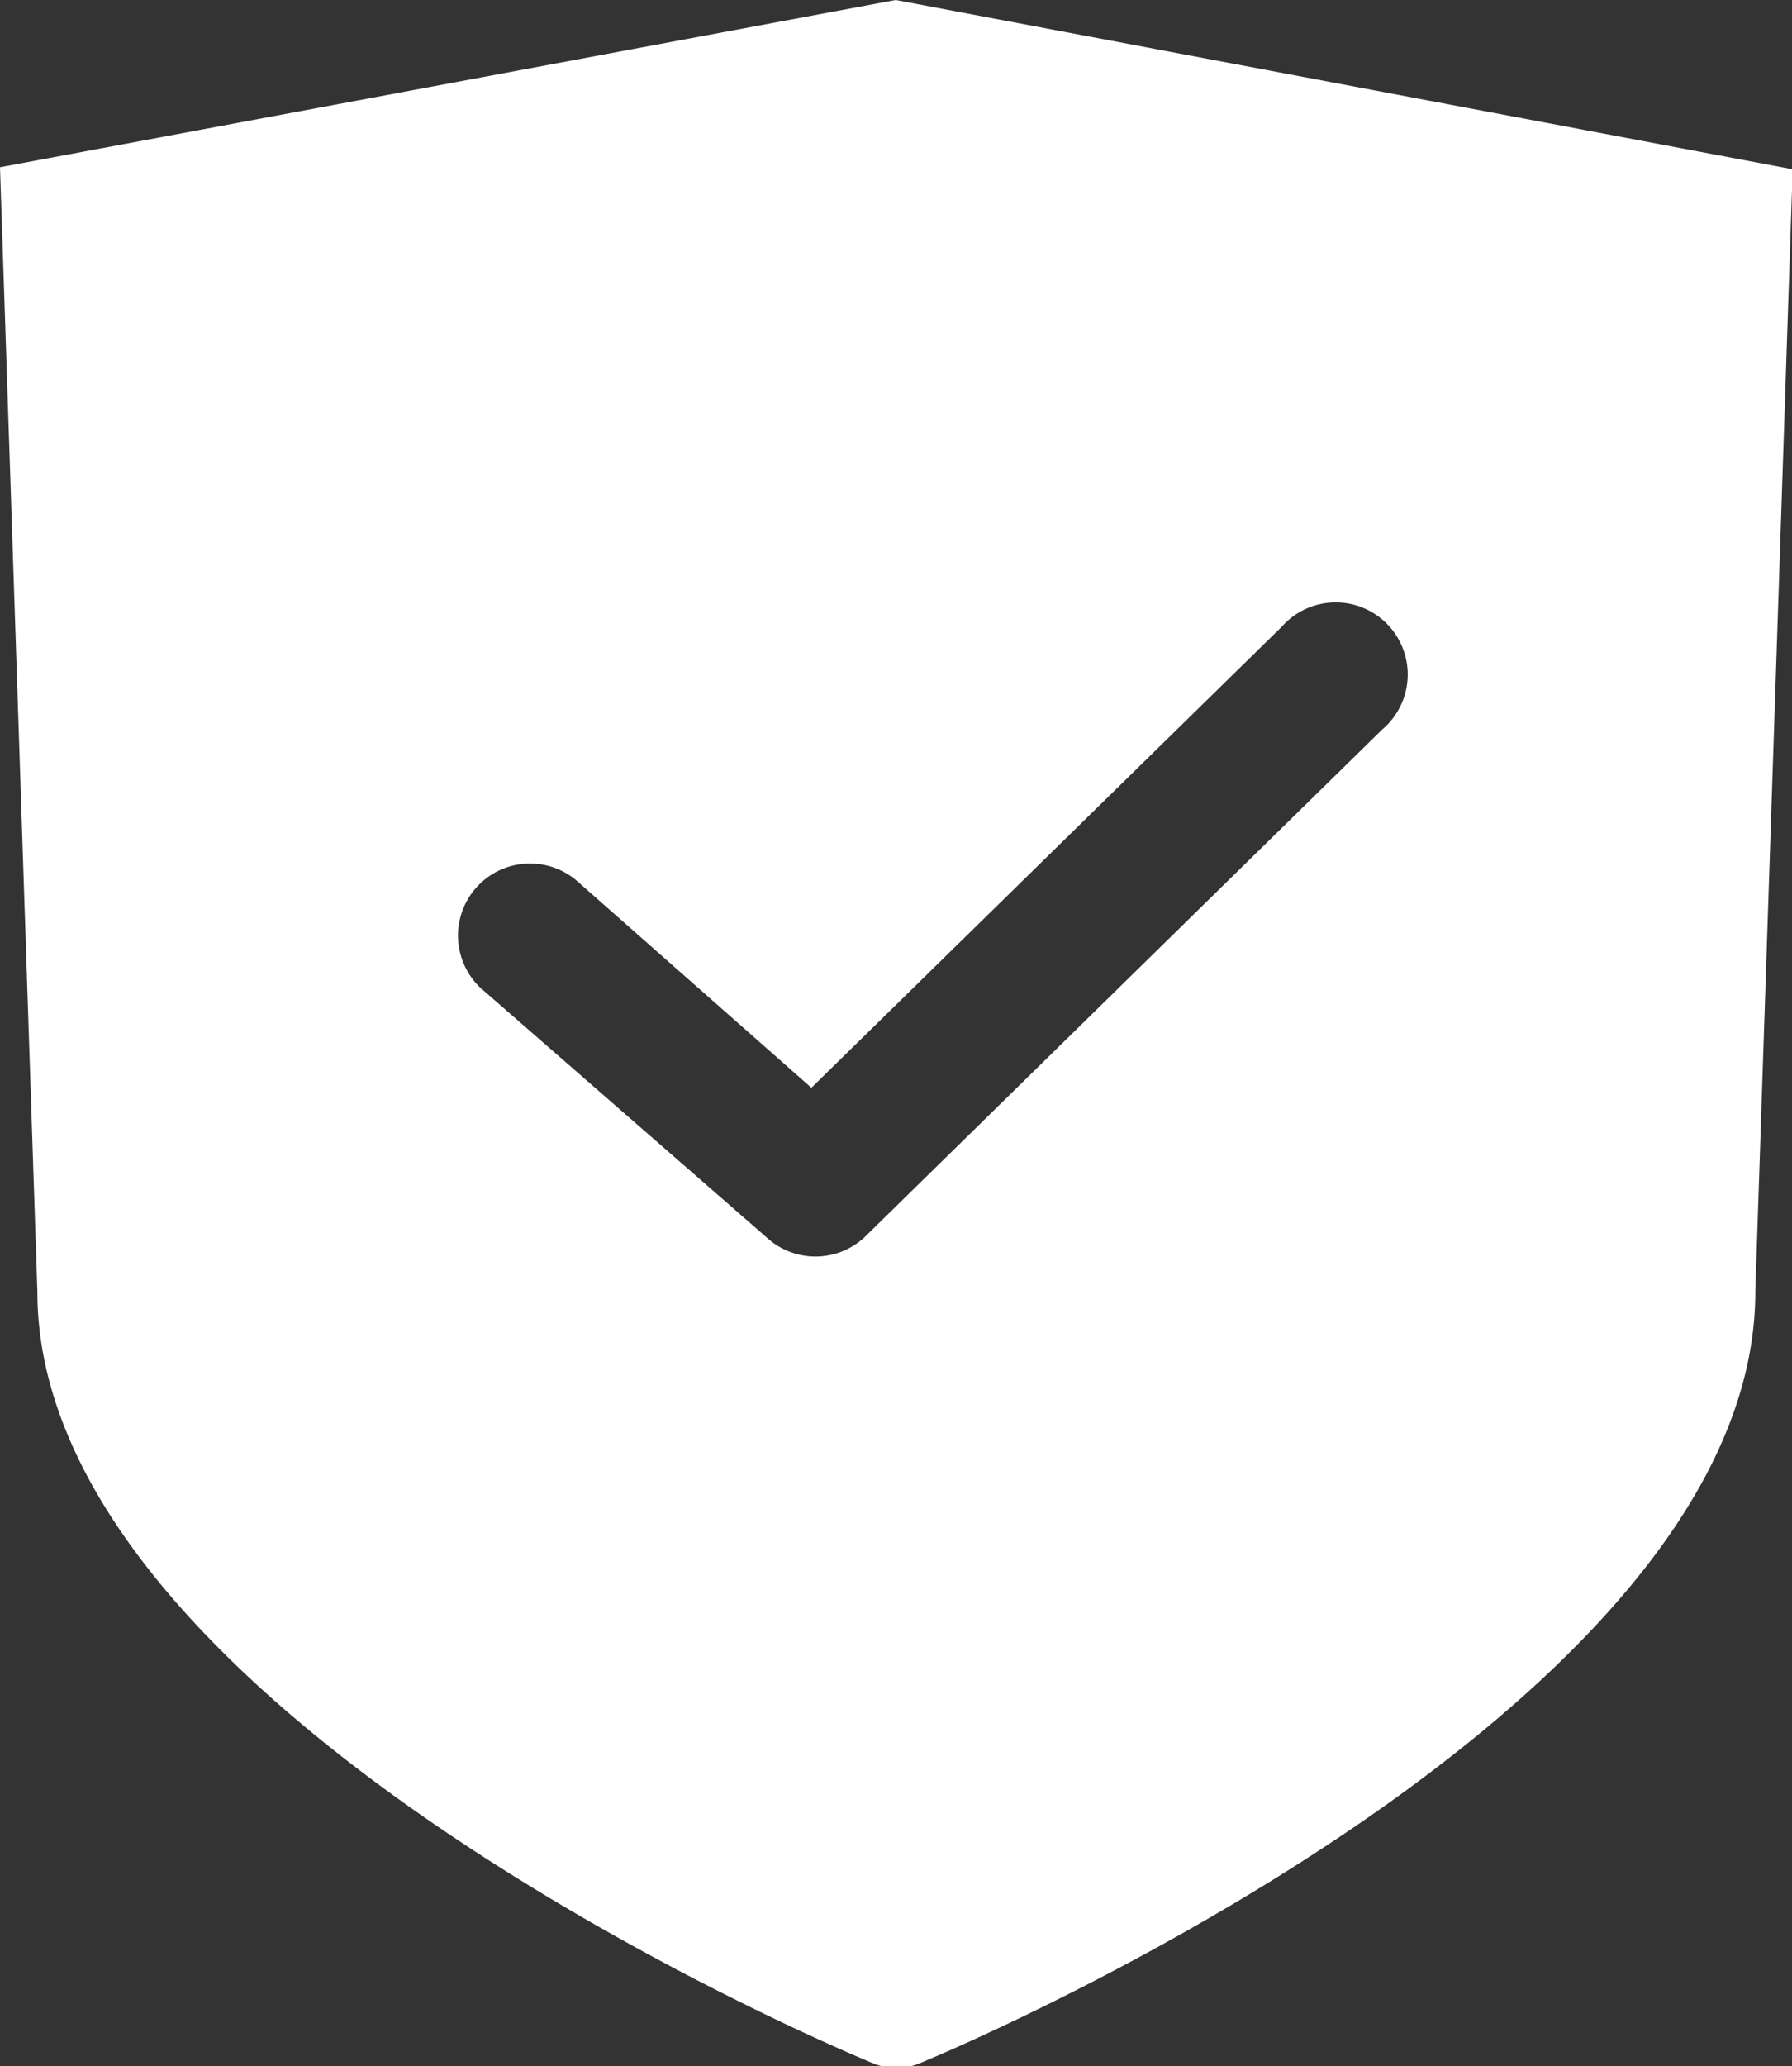 <svg xmlns="http://www.w3.org/2000/svg" viewBox="0 0 26.37 30.39"><rect x="0" y="0" width="26.37" height="30.39" fill="#333333" stroke="none"/><defs><style>.cls-1{fill:#fff;}</style></defs><title>UseRes_White</title><g id="Layer_2" data-name="Layer 2"><g id="Layer_1-2" data-name="Layer 1"><path class="cls-1" d="M13.18,0,0,2.46.55,19c0,5.74,10.23,10.49,12.3,11.35a.89.89,0,0,0,.68,0c2.07-.86,12.3-5.61,12.3-11.35l.55-16.51Zm7.16,10.73-7.62,7.47a1.06,1.06,0,0,1-1.44,0L7.07,14.53a1.06,1.06,0,0,1,1.4-1.59L11.94,16l6.92-6.78a1.06,1.06,0,1,1,1.48,1.51Z"/></g></g></svg>